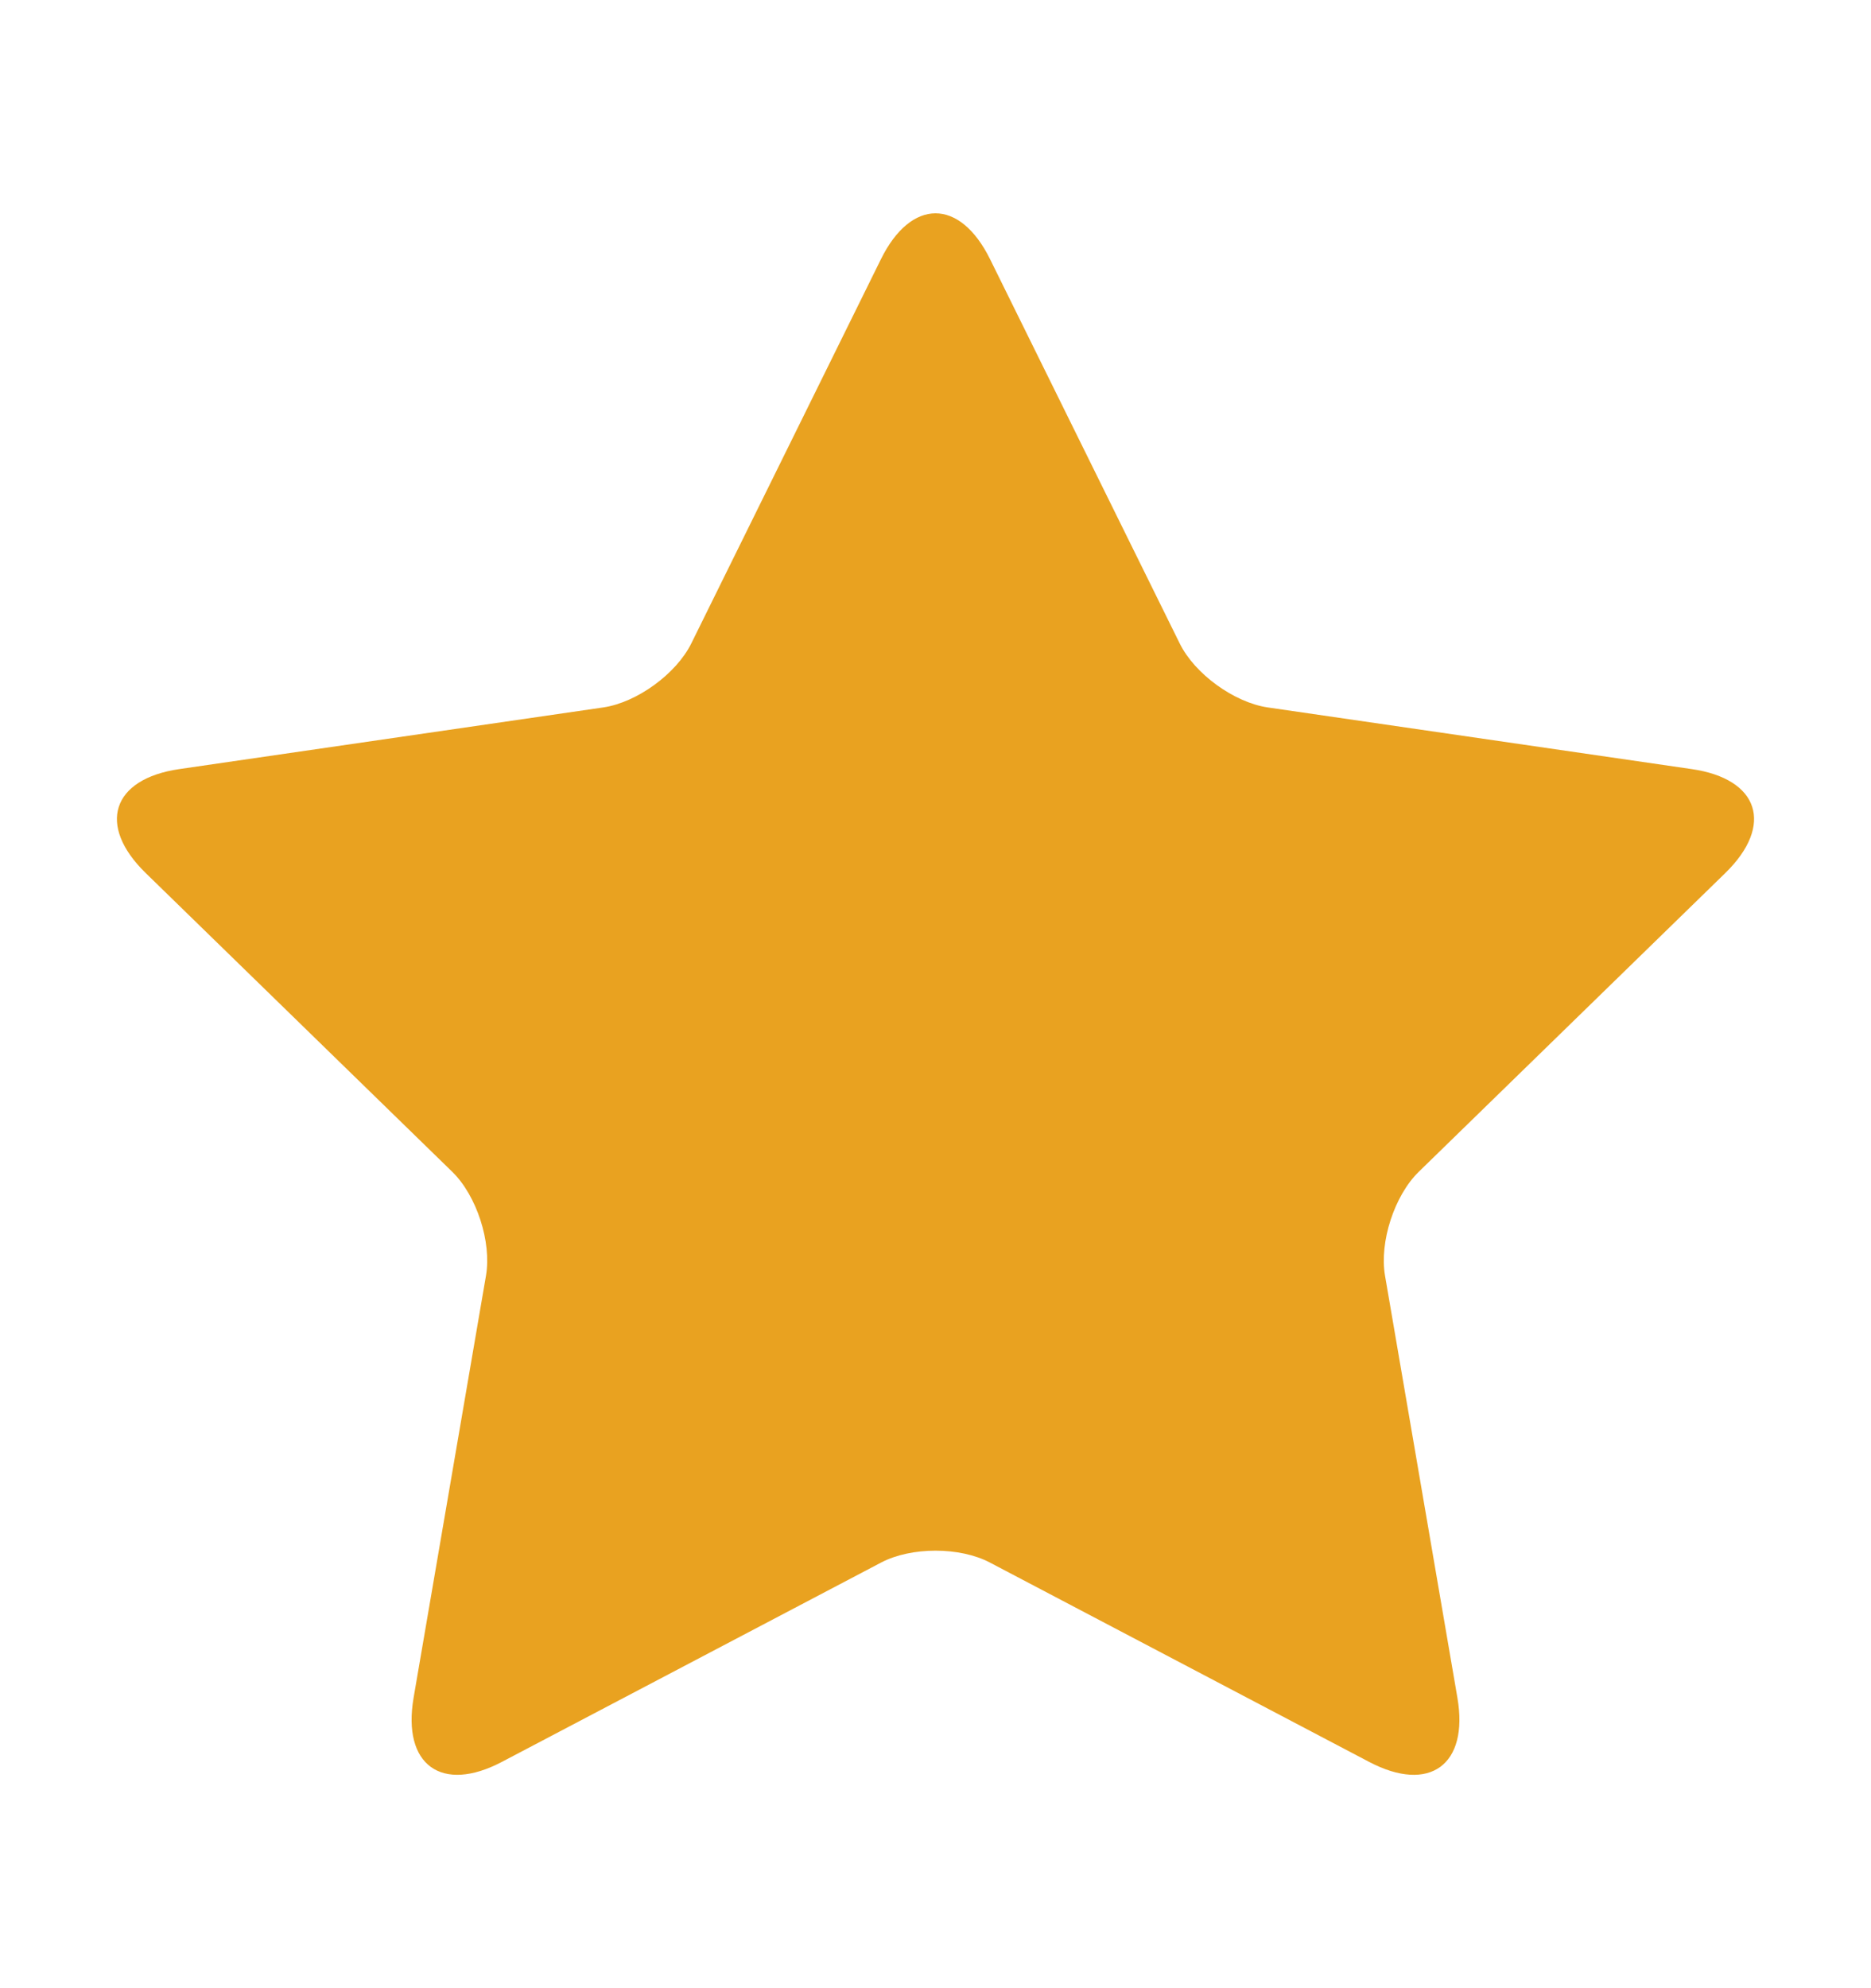 <svg width="16" height="17" viewBox="0 0 16 17" fill="none" xmlns="http://www.w3.org/2000/svg">
<path d="M8.466 13.361C8.209 13.225 7.792 13.225 7.534 13.361L4.292 15.065C3.777 15.336 3.438 15.092 3.537 14.516L4.156 10.907C4.205 10.62 4.076 10.223 3.868 10.02L1.245 7.464C0.828 7.057 0.955 6.66 1.534 6.576L5.158 6.049C5.446 6.007 5.783 5.762 5.912 5.501L7.533 2.217C7.791 1.694 8.208 1.692 8.467 2.217L10.088 5.501C10.216 5.762 10.554 6.007 10.842 6.049L14.466 6.576C15.043 6.659 15.173 7.055 14.755 7.464L12.132 10.02C11.924 10.223 11.795 10.62 11.844 10.907L12.463 14.516C12.562 15.09 12.225 15.337 11.708 15.065L8.466 13.361Z" fill="#E9A220"/>
</svg>
